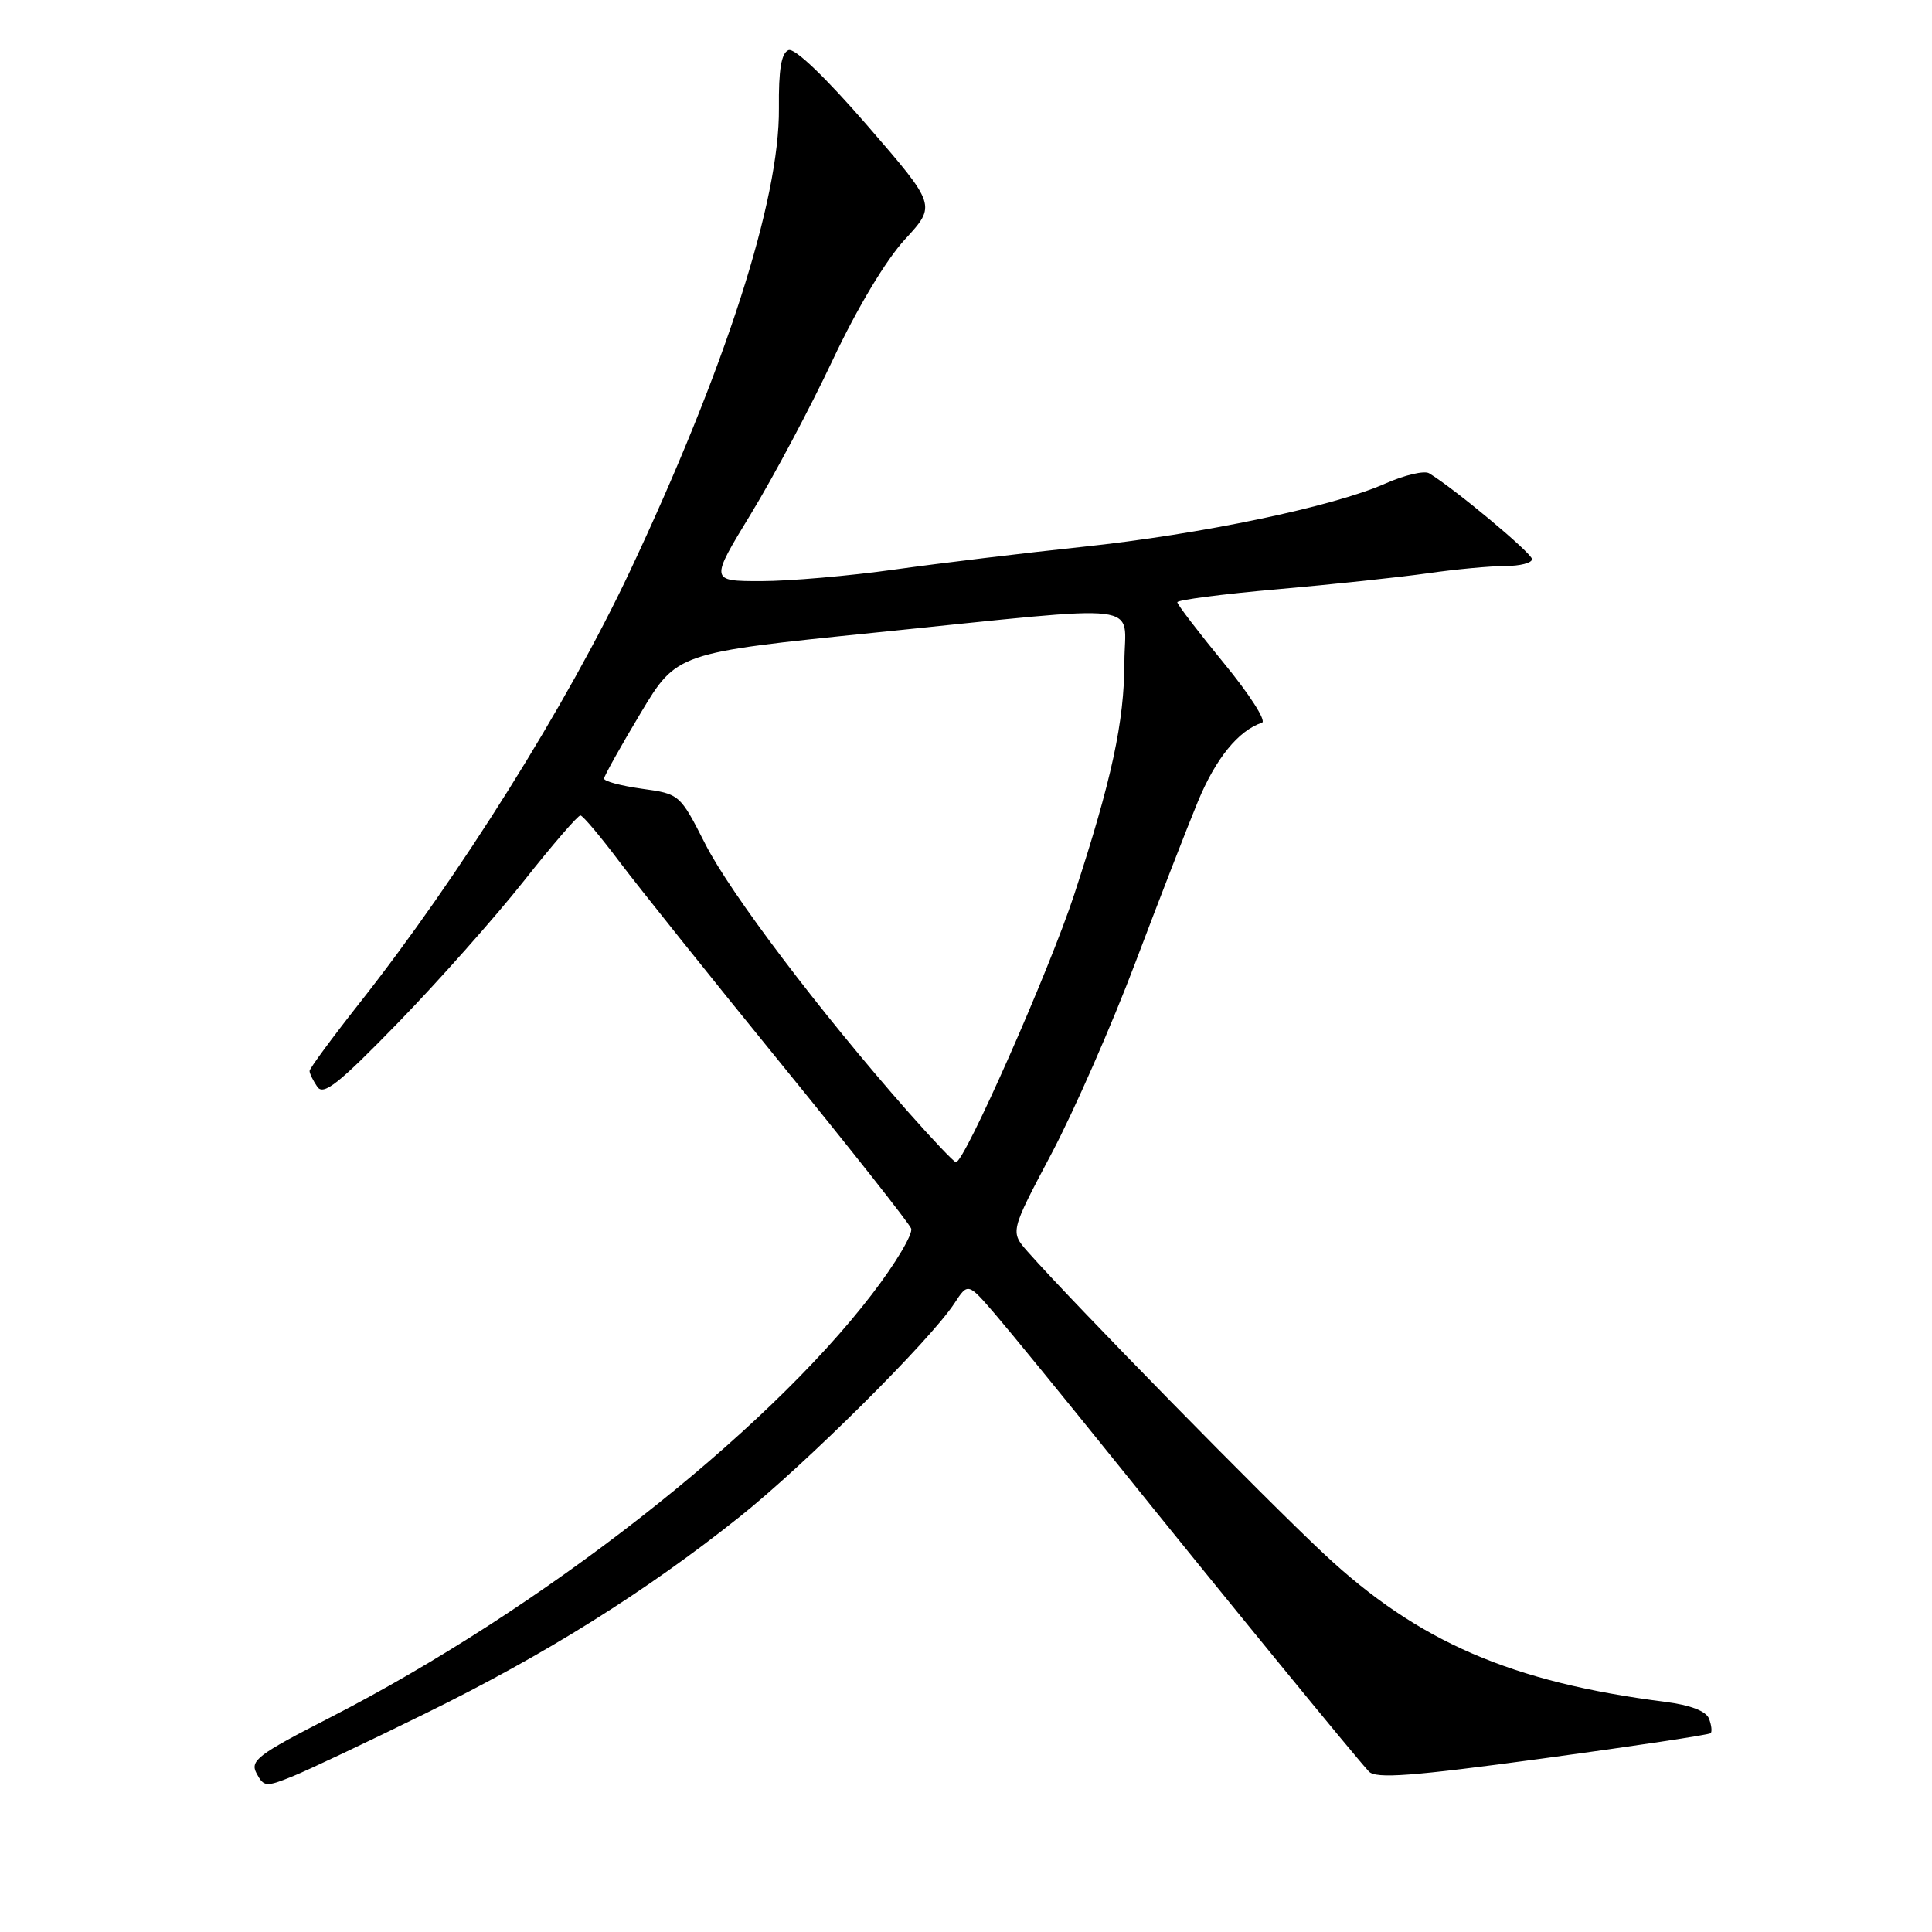 <?xml version="1.0" encoding="UTF-8" standalone="no"?>
<!DOCTYPE svg PUBLIC "-//W3C//DTD SVG 1.1//EN" "http://www.w3.org/Graphics/SVG/1.1/DTD/svg11.dtd" >
<svg xmlns="http://www.w3.org/2000/svg" xmlns:xlink="http://www.w3.org/1999/xlink" version="1.1" viewBox="0 0 256 256">
 <g >
 <path fill="currentColor"
d=" M 56.50 226.98 C 72.31 219.21 85.53 210.93 98.00 200.99 C 106.69 194.07 123.25 177.61 126.47 172.69 C 128.26 169.95 128.26 169.95 131.88 174.16 C 133.87 176.48 141.14 185.38 148.03 193.94 C 162.24 211.60 179.65 232.89 181.39 234.74 C 182.31 235.72 187.07 235.37 204.42 233.01 C 216.45 231.38 226.46 229.87 226.67 229.66 C 226.88 229.46 226.78 228.58 226.45 227.73 C 226.07 226.73 223.98 225.93 220.68 225.51 C 200.27 222.91 187.90 217.55 175.47 205.93 C 167.43 198.41 142.24 172.72 136.17 165.85 C 133.85 163.21 133.85 163.21 139.33 152.86 C 142.34 147.16 147.35 135.75 150.46 127.50 C 153.58 119.25 157.30 109.66 158.74 106.18 C 161.10 100.49 164.10 96.80 167.22 95.76 C 167.84 95.55 165.57 92.00 162.17 87.87 C 158.78 83.73 156.00 80.10 156.00 79.80 C 156.00 79.50 161.96 78.72 169.25 78.08 C 176.54 77.44 185.51 76.48 189.19 75.96 C 192.87 75.43 197.49 75.00 199.44 75.00 C 201.40 75.00 203.00 74.59 203.00 74.09 C 203.00 73.31 192.74 64.75 189.36 62.71 C 188.73 62.33 186.13 62.94 183.57 64.07 C 176.63 67.14 159.13 70.80 143.43 72.46 C 135.77 73.27 124.58 74.62 118.58 75.46 C 112.57 76.31 104.60 77.00 100.86 77.00 C 94.07 77.00 94.07 77.00 99.50 68.09 C 102.49 63.19 107.37 54.01 110.34 47.70 C 113.60 40.78 117.41 34.42 119.92 31.71 C 124.07 27.20 124.07 27.20 114.95 16.66 C 109.40 10.25 105.31 6.33 104.49 6.64 C 103.53 7.01 103.16 9.20 103.21 14.33 C 103.32 26.49 96.12 48.83 83.45 75.73 C 75.14 93.35 60.89 116.12 47.64 132.91 C 43.99 137.54 41.01 141.59 41.02 141.91 C 41.02 142.24 41.48 143.18 42.04 144.00 C 42.85 145.22 44.86 143.63 52.77 135.49 C 58.12 129.98 65.61 121.54 69.41 116.74 C 73.21 111.93 76.59 108.02 76.91 108.05 C 77.24 108.07 79.60 110.88 82.17 114.30 C 84.75 117.71 94.36 129.72 103.54 141.00 C 112.72 152.28 120.45 162.07 120.73 162.78 C 121.01 163.48 118.68 167.40 115.55 171.48 C 101.24 190.16 71.67 213.26 43.74 227.58 C 34.12 232.51 33.09 233.29 34.00 234.99 C 34.95 236.77 35.25 236.80 38.76 235.38 C 40.82 234.55 48.80 230.77 56.50 226.98 Z  M 120.26 147.25 C 108.63 134.04 96.79 118.40 93.46 111.85 C 90.09 105.22 90.05 105.20 85.04 104.51 C 82.27 104.12 80.02 103.52 80.04 103.16 C 80.07 102.80 82.24 98.90 84.88 94.50 C 89.67 86.50 89.67 86.50 116.08 83.81 C 152.71 80.09 149.00 79.65 148.99 87.75 C 148.97 95.65 147.31 103.35 142.35 118.50 C 139.10 128.45 127.81 154.00 126.67 154.00 C 126.42 154.00 123.53 150.96 120.26 147.25 Z "/>
</g>
</svg>